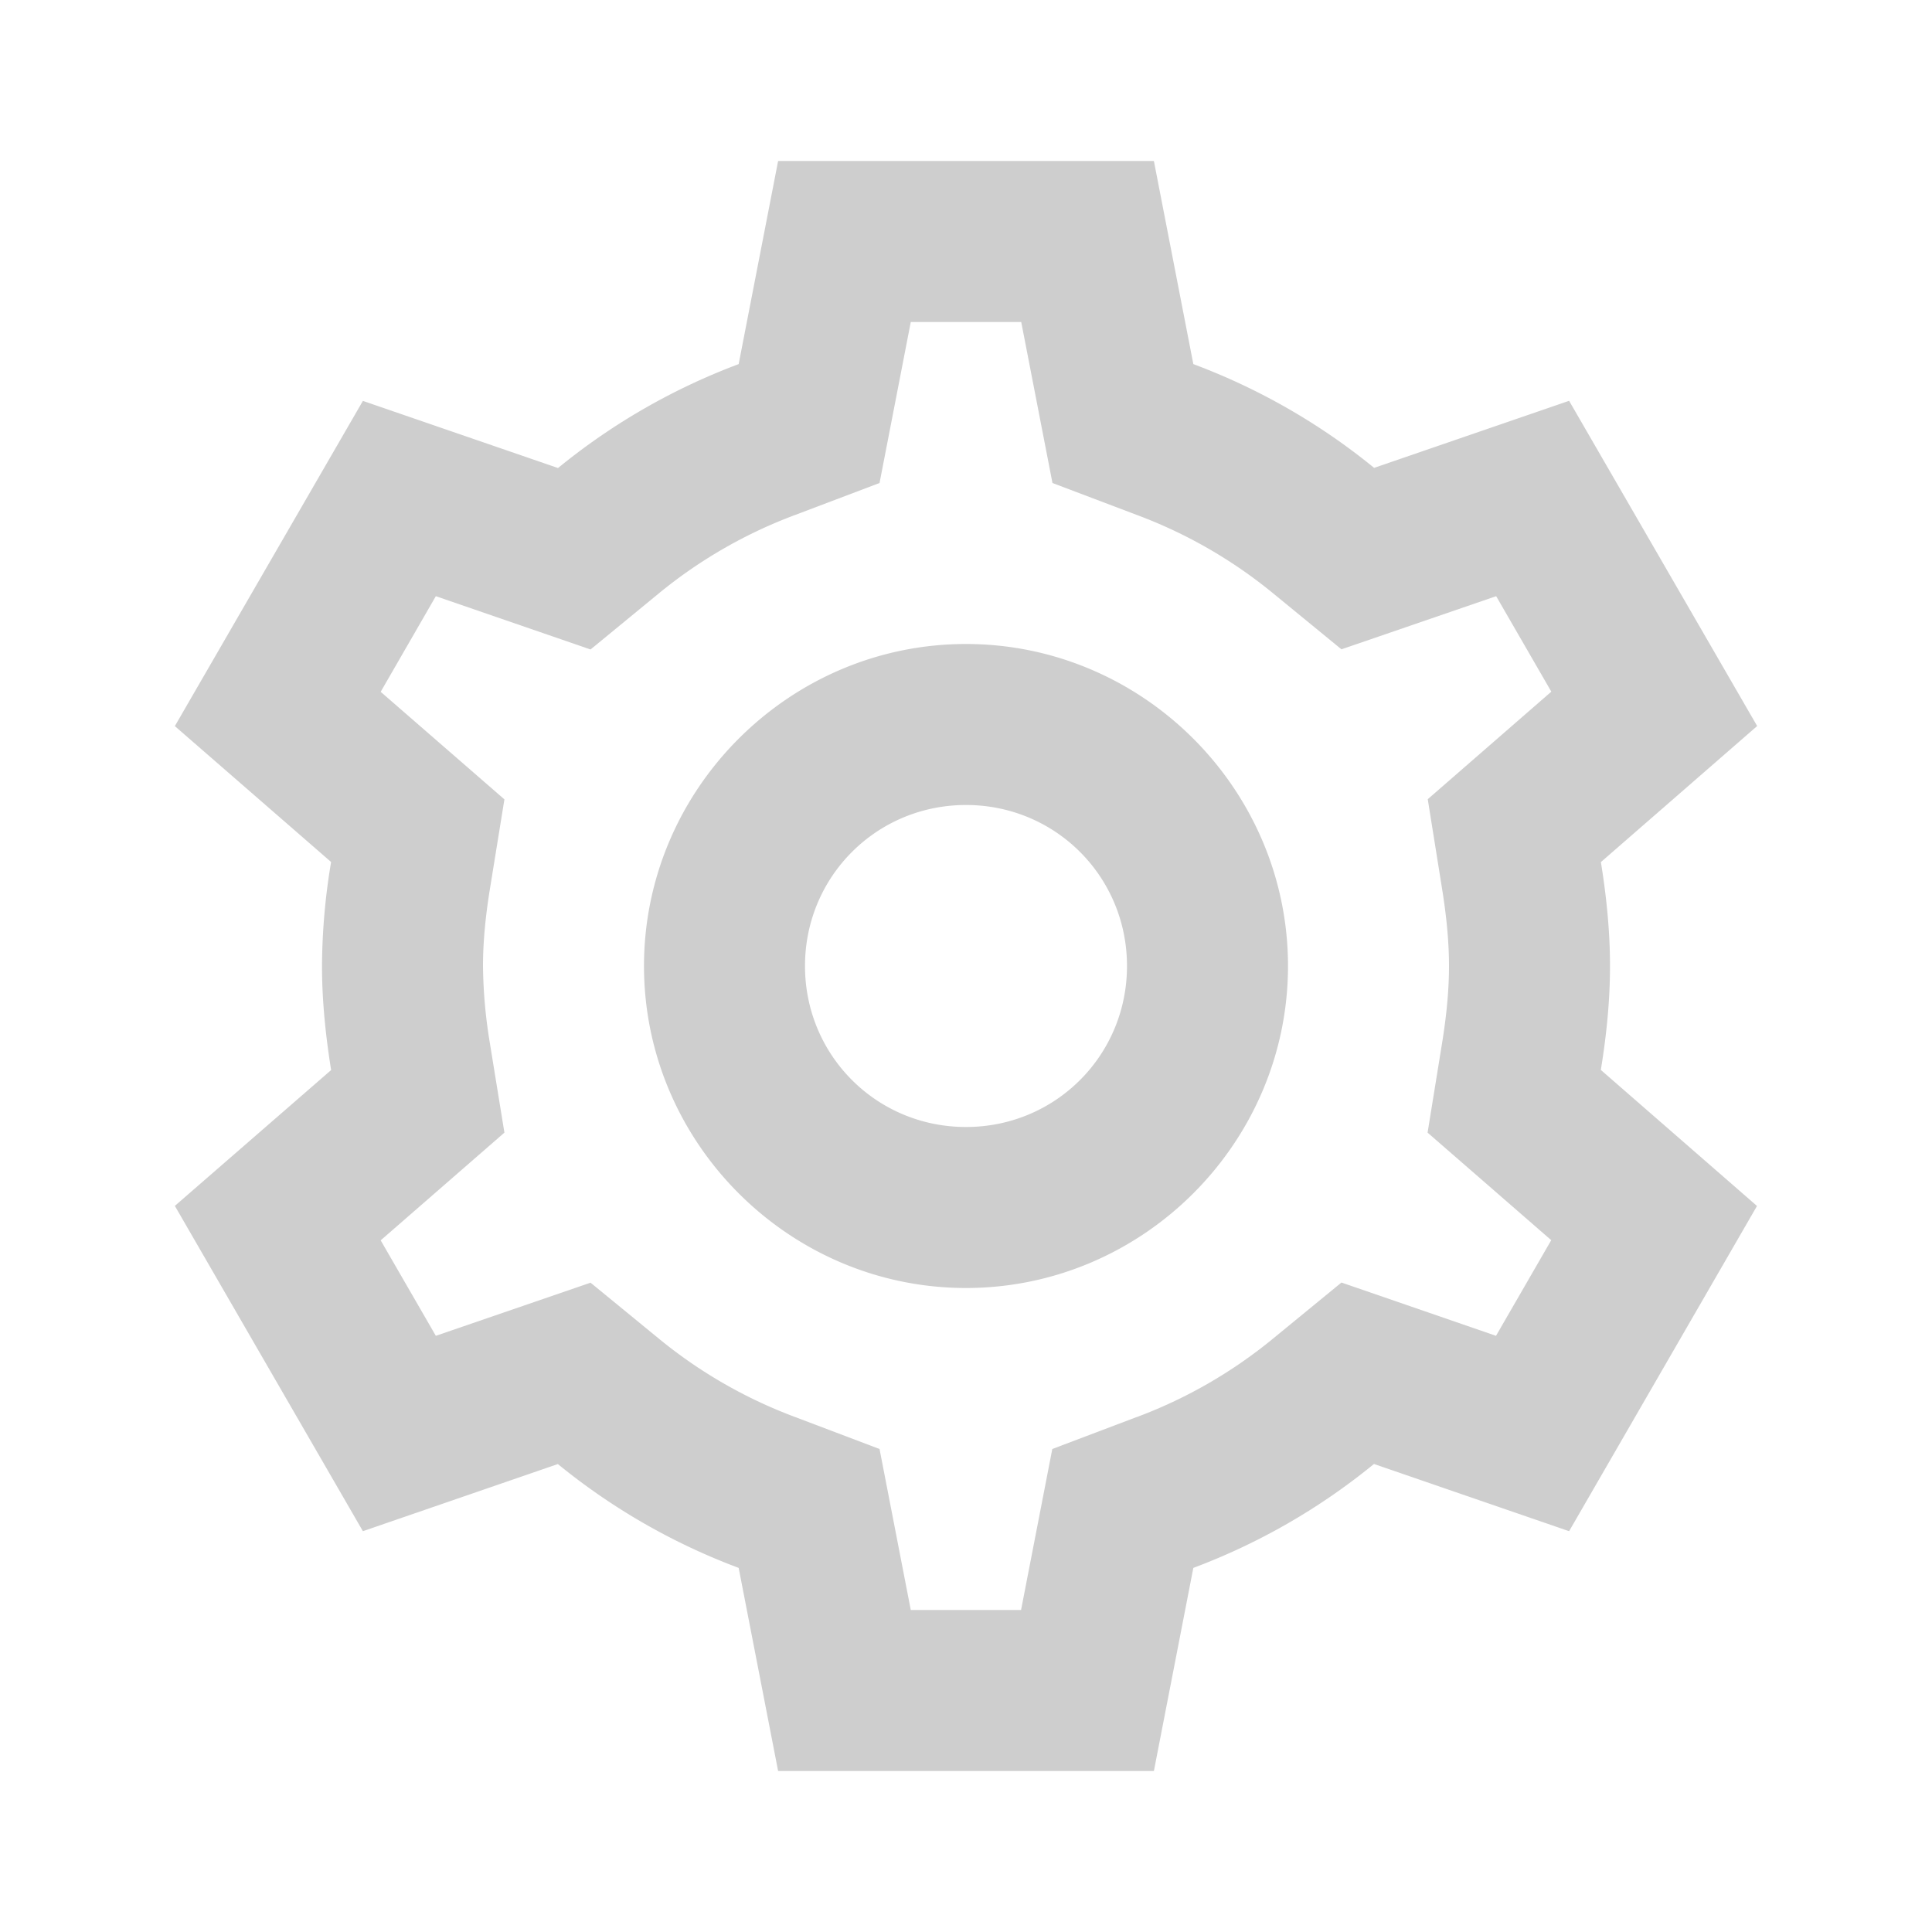 <svg xmlns="http://www.w3.org/2000/svg" width="24" height="24" fill="#cecece">
    <path d="m9.666 2-.49 2.523a7.951 7.951 0 0 0-2.244 1.291L4.508 4.98 2.172 9.02l1.941 1.688A8.006 8.006 0 0 0 4 12c0 .409.04.833.113 1.291v.002L2.172 14.98l2.336 4.041 2.422-.834a7.952 7.952 0 0 0 2.246 1.29L9.666 22h4.668l.49-2.523a7.941 7.941 0 0 0 2.244-1.291l2.424.835 2.334-4.04-1.94-1.69c.075-.458.114-.883.114-1.291 0-.408-.039-.832-.113-1.29v-.001l1.941-1.69-2.336-4.04-2.422.833a7.952 7.952 0 0 0-2.246-1.289L14.334 2H9.666zm1.648 2h1.372l.388 2 1.043.395a5.941 5.941 0 0 1 1.684.964l.863.707 1.922-.66.685 1.186-1.535 1.336.176 1.1v.001c.061.375.088.69.088.971s-.027.596-.088.97l-.178 1.1 1.536 1.336-.686 1.188-1.92-.662-.865.709a5.93 5.93 0 0 1-1.682.964h-.002L13.072 18l-.388 2h-1.37l-.388-2-1.043-.395a5.941 5.941 0 0 1-1.684-.964l-.863-.707-1.922.66-.685-1.186 1.537-1.338-.178-1.095v-.002A6.158 6.158 0 0 1 6 12c0-.281.027-.596.088-.97l.178-1.1-1.537-1.336.685-1.188 1.922.662.863-.709a5.941 5.941 0 0 1 1.684-.964L10.926 6l.388-2zM12 8c-2.197 0-4 1.803-4 4s1.803 4 4 4 4-1.803 4-4-1.803-4-4-4zm0 2c1.111 0 2 .889 2 2s-.889 2-2 2-2-.889-2-2 .889-2 2-2z"/>
</svg>